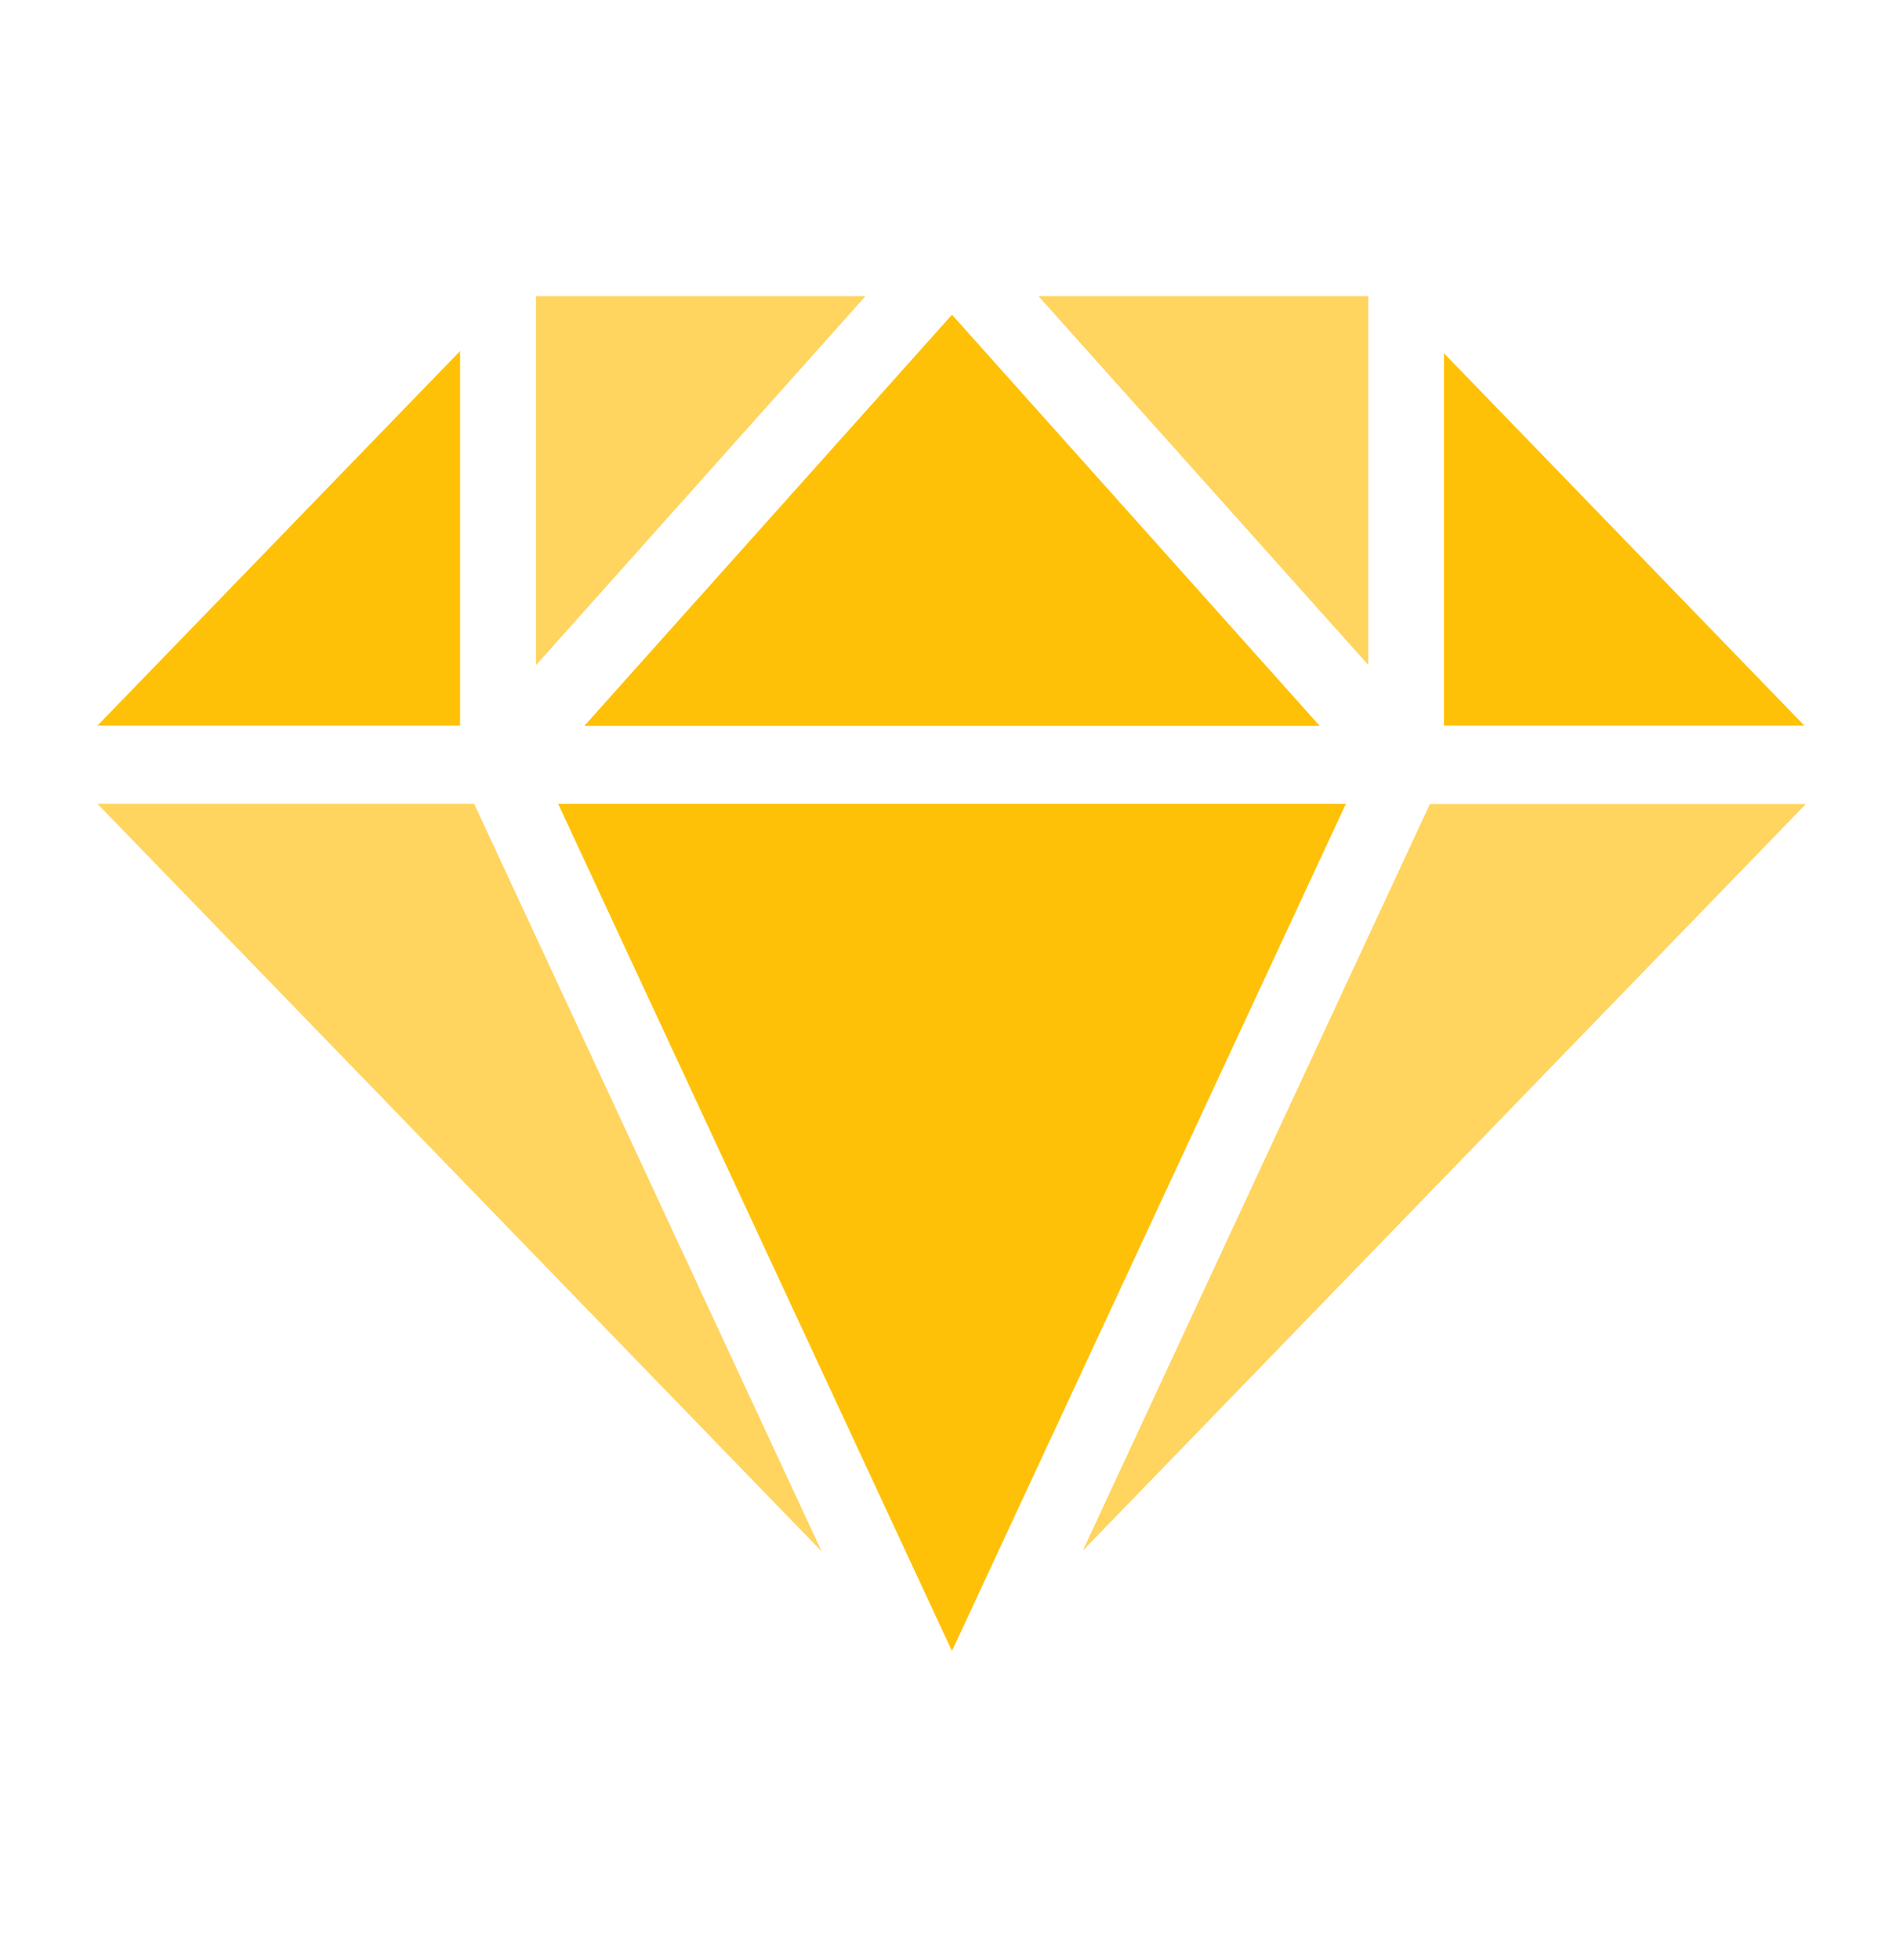 <svg width="30" height="31" viewBox="0 0 30 31" fill="none" xmlns="http://www.w3.org/2000/svg">
<g clip-path="url(#clip0_2994_180754)">
<g opacity="0.56" filter="url(#filter0_b_2994_180754)">
<path d="M7.025 0.422H22.989C23.911 0.421 24.823 0.601 25.675 0.953C26.526 1.305 27.3 1.821 27.952 2.472C28.605 3.123 29.122 3.896 29.475 4.747C29.828 5.598 30.011 6.51 30.011 7.432V23.409C30.012 24.331 29.83 25.244 29.477 26.095C29.125 26.947 28.607 27.721 27.955 28.373C27.303 29.025 26.529 29.541 25.677 29.894C24.825 30.246 23.911 30.427 22.989 30.426H7.025C6.104 30.426 5.191 30.245 4.34 29.893C3.489 29.541 2.715 29.024 2.063 28.373C1.412 27.721 0.895 26.948 0.542 26.097C0.189 25.246 0.007 24.334 0.007 23.412L0.007 7.432C0.009 5.571 0.749 3.788 2.065 2.473C3.381 1.159 5.165 0.421 7.025 0.422V0.422Z" fill="white" fill-opacity="0.2"/>
</g>
<path d="M20.881 11.479H9.246L15.063 4.977L20.88 11.478L20.881 11.479Z" fill="#FFC107"/>
<path d="M15.063 26.111L8.831 12.711H21.296L15.062 26.111H15.063Z" fill="#FFC107"/>
<path d="M17.132 24.524L22.625 12.715H28.574L17.132 24.524Z" fill="#FFD45F"/>
<path d="M13.001 24.535L1.541 12.711H7.502L13.001 24.535Z" fill="#FFD45F"/>
<path d="M28.552 11.476H22.847V5.586L28.549 11.474L28.552 11.476Z" fill="#FFC107"/>
<path d="M21.649 10.515L16.432 4.684H21.65V10.517L21.649 10.515Z" fill="#FFD45F"/>
<path d="M8.481 10.514V4.684H13.694L8.485 10.515L8.481 10.514Z" fill="#FFD45F"/>
<path d="M7.28 11.476H1.541L7.28 5.551V11.476Z" fill="#FFC107"/>
</g>
<defs>
<filter id="filter0_b_2994_180754" x="-3.993" y="-3.578" width="38.004" height="38.004" filterUnits="userSpaceOnUse" color-interpolation-filters="sRGB">
<feFlood flood-opacity="0" result="BackgroundImageFix"/>
<feGaussianBlur in="BackgroundImageFix" stdDeviation="2"/>
<feComposite in2="SourceAlpha" operator="in" result="effect1_backgroundBlur_2994_180754"/>
<feBlend mode="normal" in="SourceGraphic" in2="effect1_backgroundBlur_2994_180754" result="shape"/>
</filter>
<clipPath id="clip0_2994_180754">
<rect width="30" height="30" fill="white" transform="translate(0 0.406)"/>
</clipPath>
</defs>
</svg>
